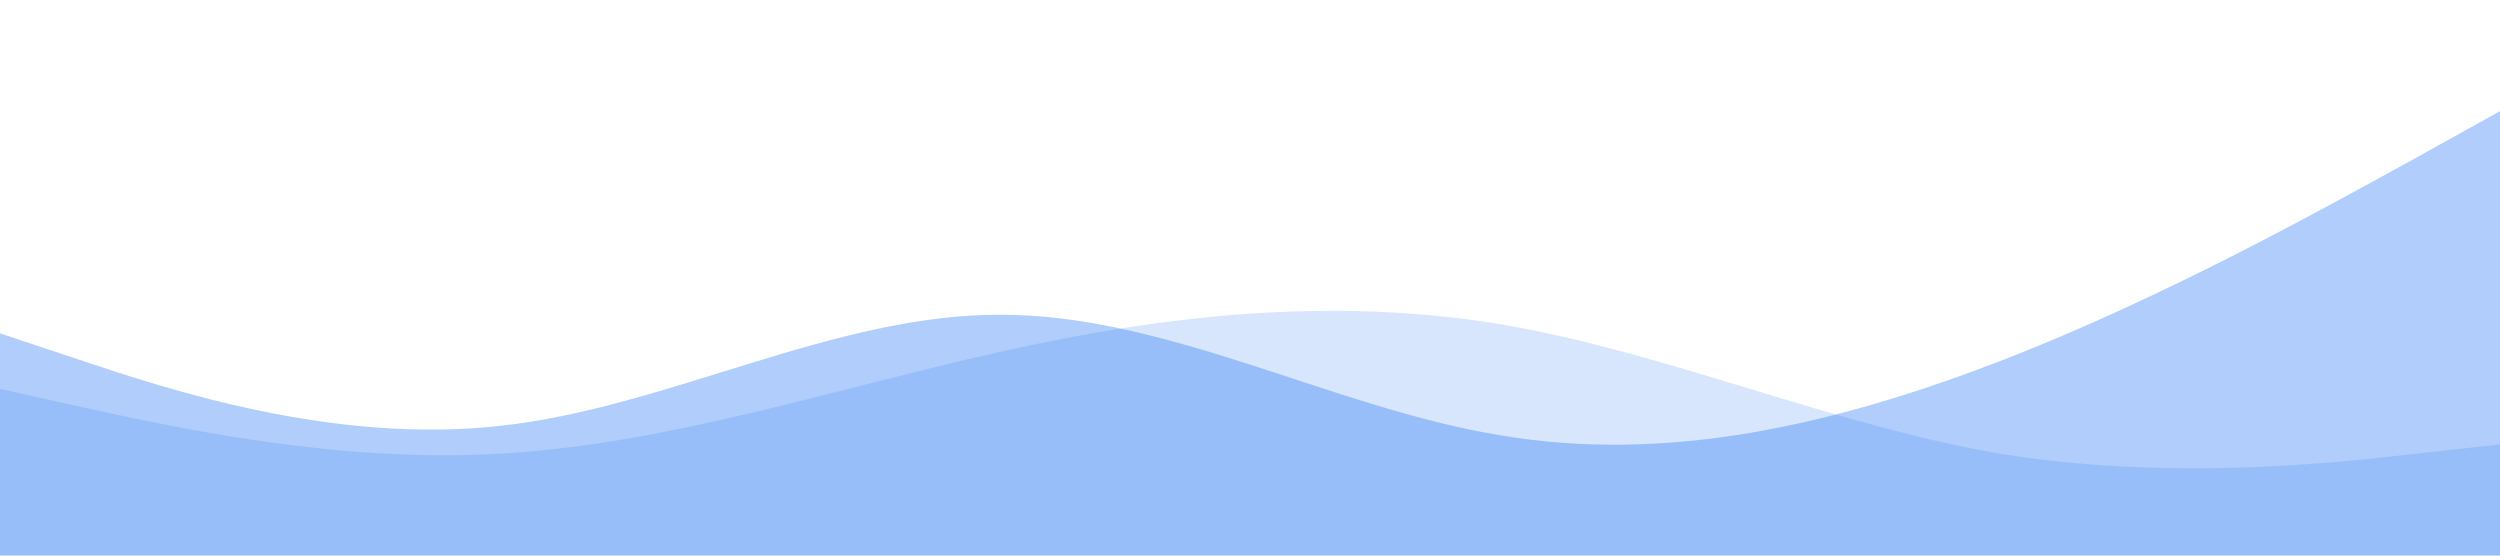 <svg width="1440" height="320" viewBox="0 0 1440 320" xmlns="http://www.w3.org/2000/svg">
  <path fill="#3B82F6" fill-opacity="0.4" d="M0,192L48,208C96,224,192,256,288,245.3C384,235,480,181,576,181.3C672,181,768,235,864,250.7C960,267,1056,245,1152,208C1248,171,1344,117,1392,90.7L1440,64L1440,320L1392,320C1344,320,1248,320,1152,320C1056,320,960,320,864,320C768,320,672,320,576,320C480,320,384,320,288,320C192,320,96,320,48,320L0,320Z"></path>
  <path fill="#3B82F6" fill-opacity="0.2" d="M0,224L48,234.7C96,245,192,267,288,261.3C384,256,480,224,576,202.7C672,181,768,171,864,186.7C960,203,1056,245,1152,261.3C1248,277,1344,267,1392,261.3L1440,256L1440,320L1392,320C1344,320,1248,320,1152,320C1056,320,960,320,864,320C768,320,672,320,576,320C480,320,384,320,288,320C192,320,96,320,48,320L0,320Z"></path>
</svg>